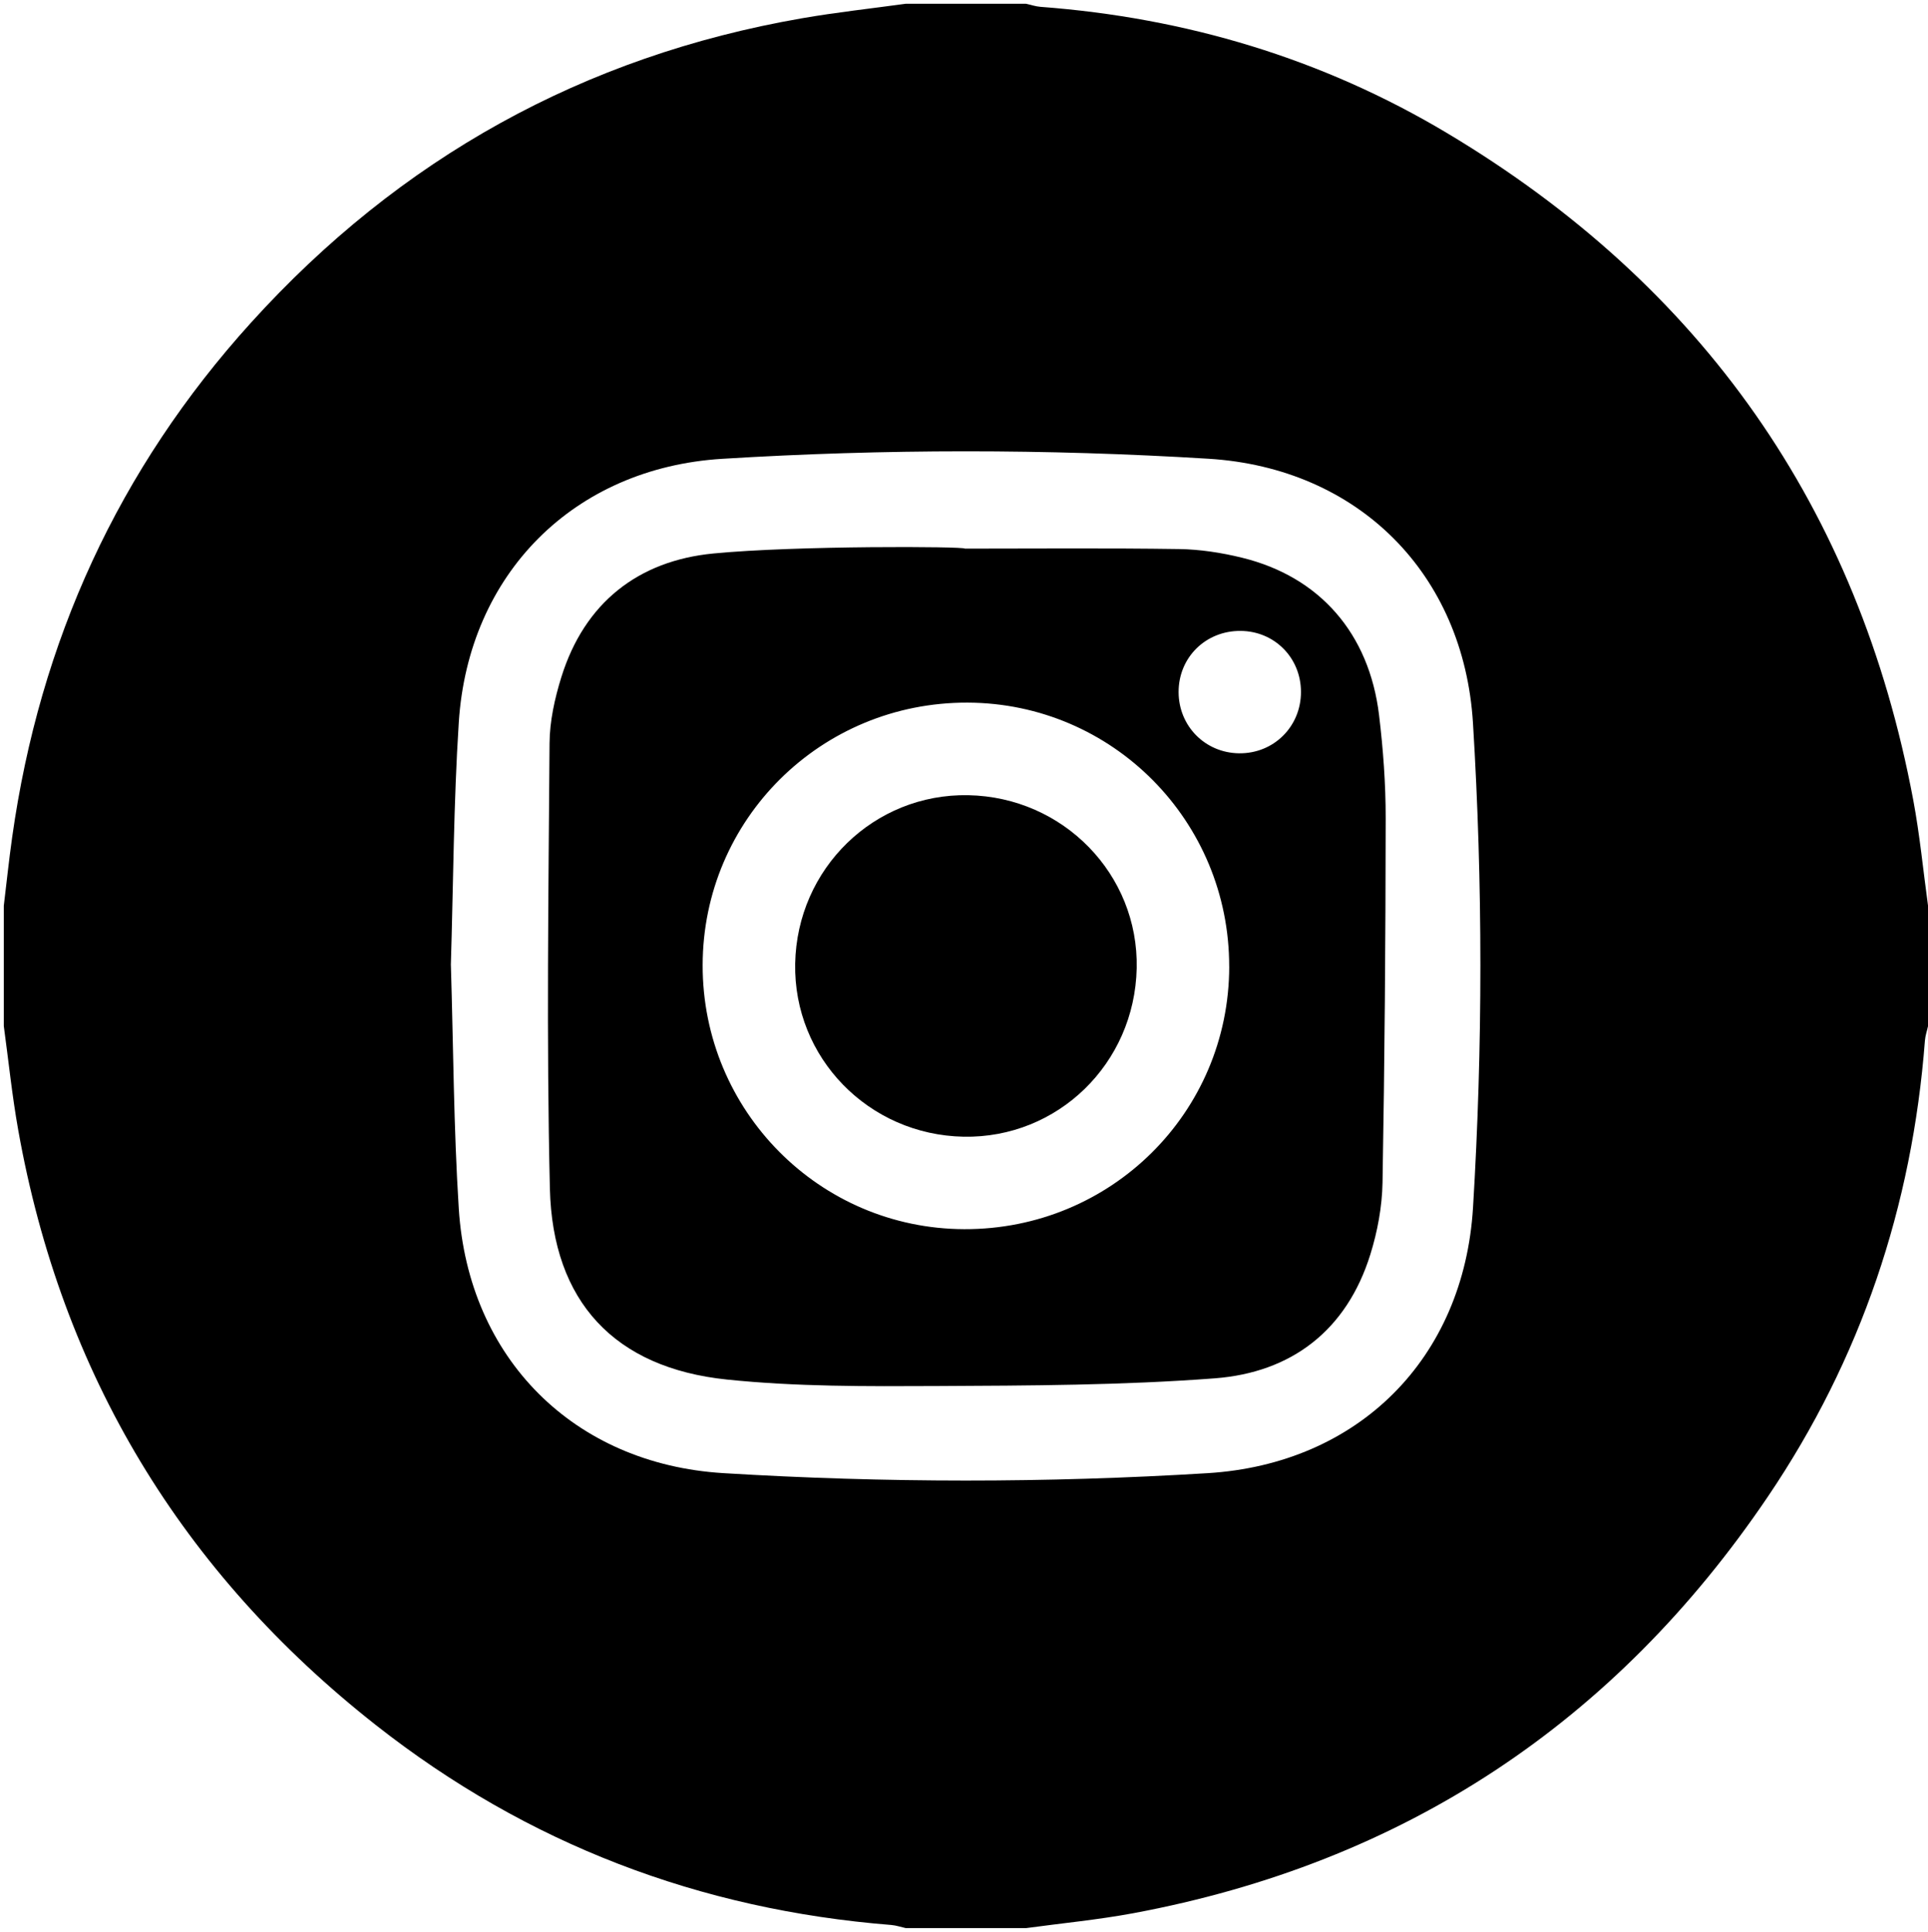 <?xml version="1.0" encoding="UTF-8"?>
<svg id="Capa_3" data-name="Capa 3" xmlns="http://www.w3.org/2000/svg" viewBox="0 0 513 514">
  <defs>
    <style>
      .cls-1 {
        fill: #000;
      }
    </style>
  </defs>
  <path class="cls-1" d="m241,1c10.67,0,21.33,0,32,0,1.28.28,2.55.72,3.85.82,38.64,2.89,74.94,13.73,108.17,33.58,67.81,40.52,109.46,99.66,124.06,177.48,1.74,9.29,2.64,18.74,3.93,28.12v32c-.28,1.29-.73,2.56-.83,3.86-3.38,44.07-17.03,84.74-41.77,121.31-40.79,60.31-97.1,97.47-168.82,110.85-9.45,1.76-19.05,2.67-28.58,3.97h-32c-1.28-.28-2.54-.72-3.84-.83-50.99-4.06-96.9-21.54-137.1-53.14-51.73-40.67-83.67-93.5-95.23-158.41-1.63-9.14-2.57-18.41-3.83-27.62,0-10.67,0-21.33,0-32,.74-6.09,1.37-12.19,2.23-18.26,7.33-52.06,28.26-97.93,63.56-136.89C106.33,42.2,155.21,14.95,213.4,4.86c9.15-1.59,18.4-2.59,27.6-3.86Zm-121.03,255.75c.66,21.53.73,43.21,2.1,64.81,2.53,39.8,30.59,67.95,70.38,70.38,42.93,2.62,85.93,2.64,128.86.01,40.16-2.46,68.19-30.51,70.63-70.67,2.61-42.93,2.62-85.94-.01-128.87-2.44-39.82-30.54-67.92-70.4-70.36-43.09-2.64-86.26-2.63-129.36.02-39.48,2.43-67.55,30.61-70.1,70.13-1.38,21.43-1.45,42.94-2.11,64.55Z"/>
  <path class="cls-1" d="m256.7,145.97c18.99,0,37.98-.17,56.97.11,5.61.08,11.32.96,16.78,2.3,20.69,5.06,33.87,20.14,36.49,41.89,1.09,9.08,1.77,18.27,1.76,27.4-.03,32.32-.27,64.64-.84,96.96-.11,6.4-1.33,12.99-3.24,19.12-6.29,20.21-20.99,31.43-41.43,32.97-24.54,1.86-49.25,1.93-73.89,2.05-18.64.09-37.4.19-55.9-1.73-29.85-3.09-46.38-20.71-47.09-50.85-.93-39.46-.36-78.95-.09-118.43.04-5.89,1.38-11.96,3.15-17.63,6.17-19.77,20.45-30.94,40.46-32.87,22.17-2.14,66.86-1.88,66.87-1.3Zm70.36,111.22c.06-38.74-31.02-70.11-69.6-70.25-38.99-.14-70.44,31.02-70.5,69.85-.06,38.71,31.06,70.13,69.61,70.24,39.02.12,70.43-31,70.5-69.85Zm19.1-73.09c0-9.06-7.01-16.16-16.03-16.24-9.3-.09-16.55,7.05-16.53,16.27.01,9.03,7.05,16.17,16.06,16.29,9.22.13,16.5-7.08,16.5-16.32Z"/>
  <path class="cls-1" d="m256.4,302.43c-25.3-.48-45.29-21.02-44.82-46.05.48-25.31,21.01-45.29,46.05-44.81,25.32.49,45.36,21.07,44.82,46.04-.54,25.37-21.01,45.29-46.06,44.82Z"/>
</svg>